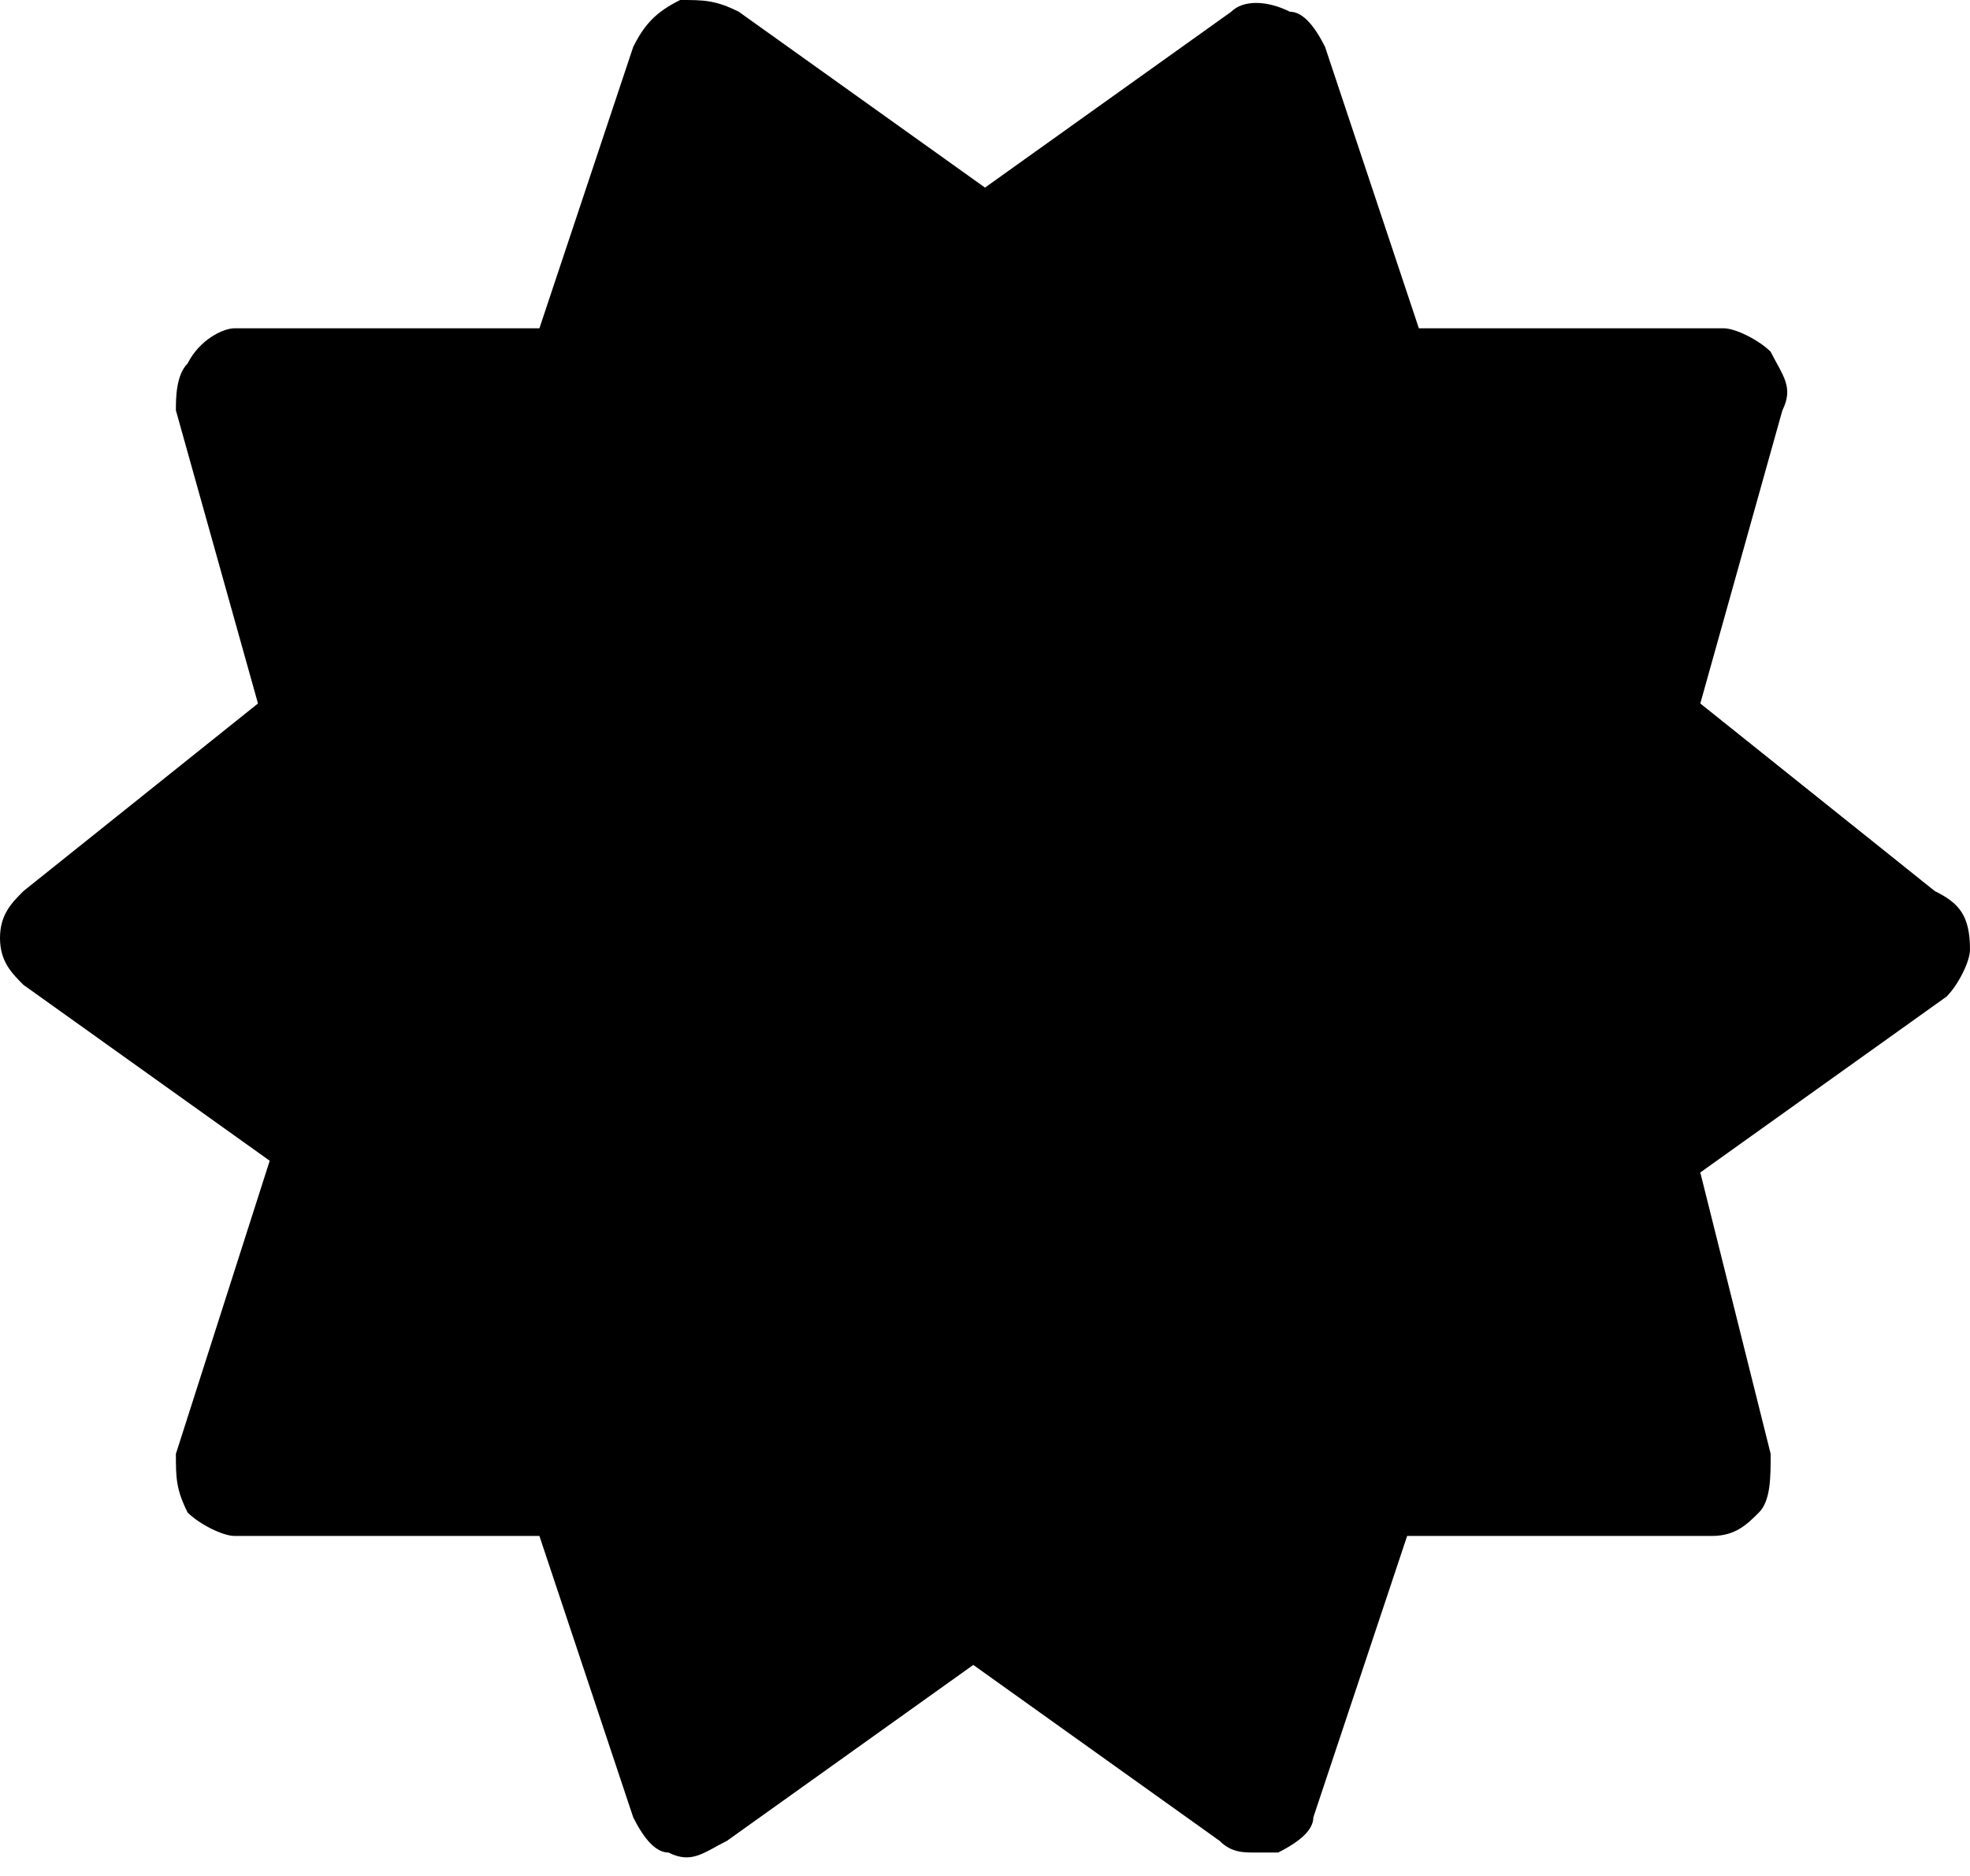 <svg xmlns="http://www.w3.org/2000/svg" viewBox="0 0 16.8 16"><path d="M16.5 7.6L14.5 6l0.7-2.5c0.1-0.2 0-0.3-0.1-0.5 -0.1-0.1-0.3-0.2-0.4-0.2l-2.6 0 -0.8-2.4c-0.1-0.2-0.2-0.3-0.3-0.3C10.8 0 10.6 0 10.5 0.1L8.4 1.6 6.3 0.1C6.1 0 6 0 5.8 0 5.6 0.1 5.5 0.2 5.4 0.4l-0.8 2.4L2 2.8C1.9 2.8 1.7 2.9 1.6 3.1 1.5 3.2 1.5 3.4 1.5 3.5l0.7 2.5L0.2 7.6C0.1 7.7 0 7.8 0 8c0 0.2 0.1 0.3 0.2 0.4l2.1 1.5L1.5 12.4c0 0.2 0 0.3 0.1 0.5 0.1 0.1 0.3 0.2 0.4 0.2l2.6 0 0.8 2.4c0.1 0.2 0.2 0.3 0.3 0.3 0.2 0.1 0.3 0 0.5-0.1l2.1-1.5 2.1 1.5c0.1 0.1 0.2 0.1 0.3 0.1 0.1 0 0.1 0 0.2 0 0.2-0.1 0.3-0.2 0.3-0.3l0.8-2.4 2.6 0c0.2 0 0.3-0.1 0.4-0.2 0.1-0.1 0.1-0.3 0.1-0.5L14.5 10l2.1-1.5c0.1-0.1 0.2-0.3 0.2-0.4C16.8 7.8 16.7 7.7 16.5 7.6z"/></svg>